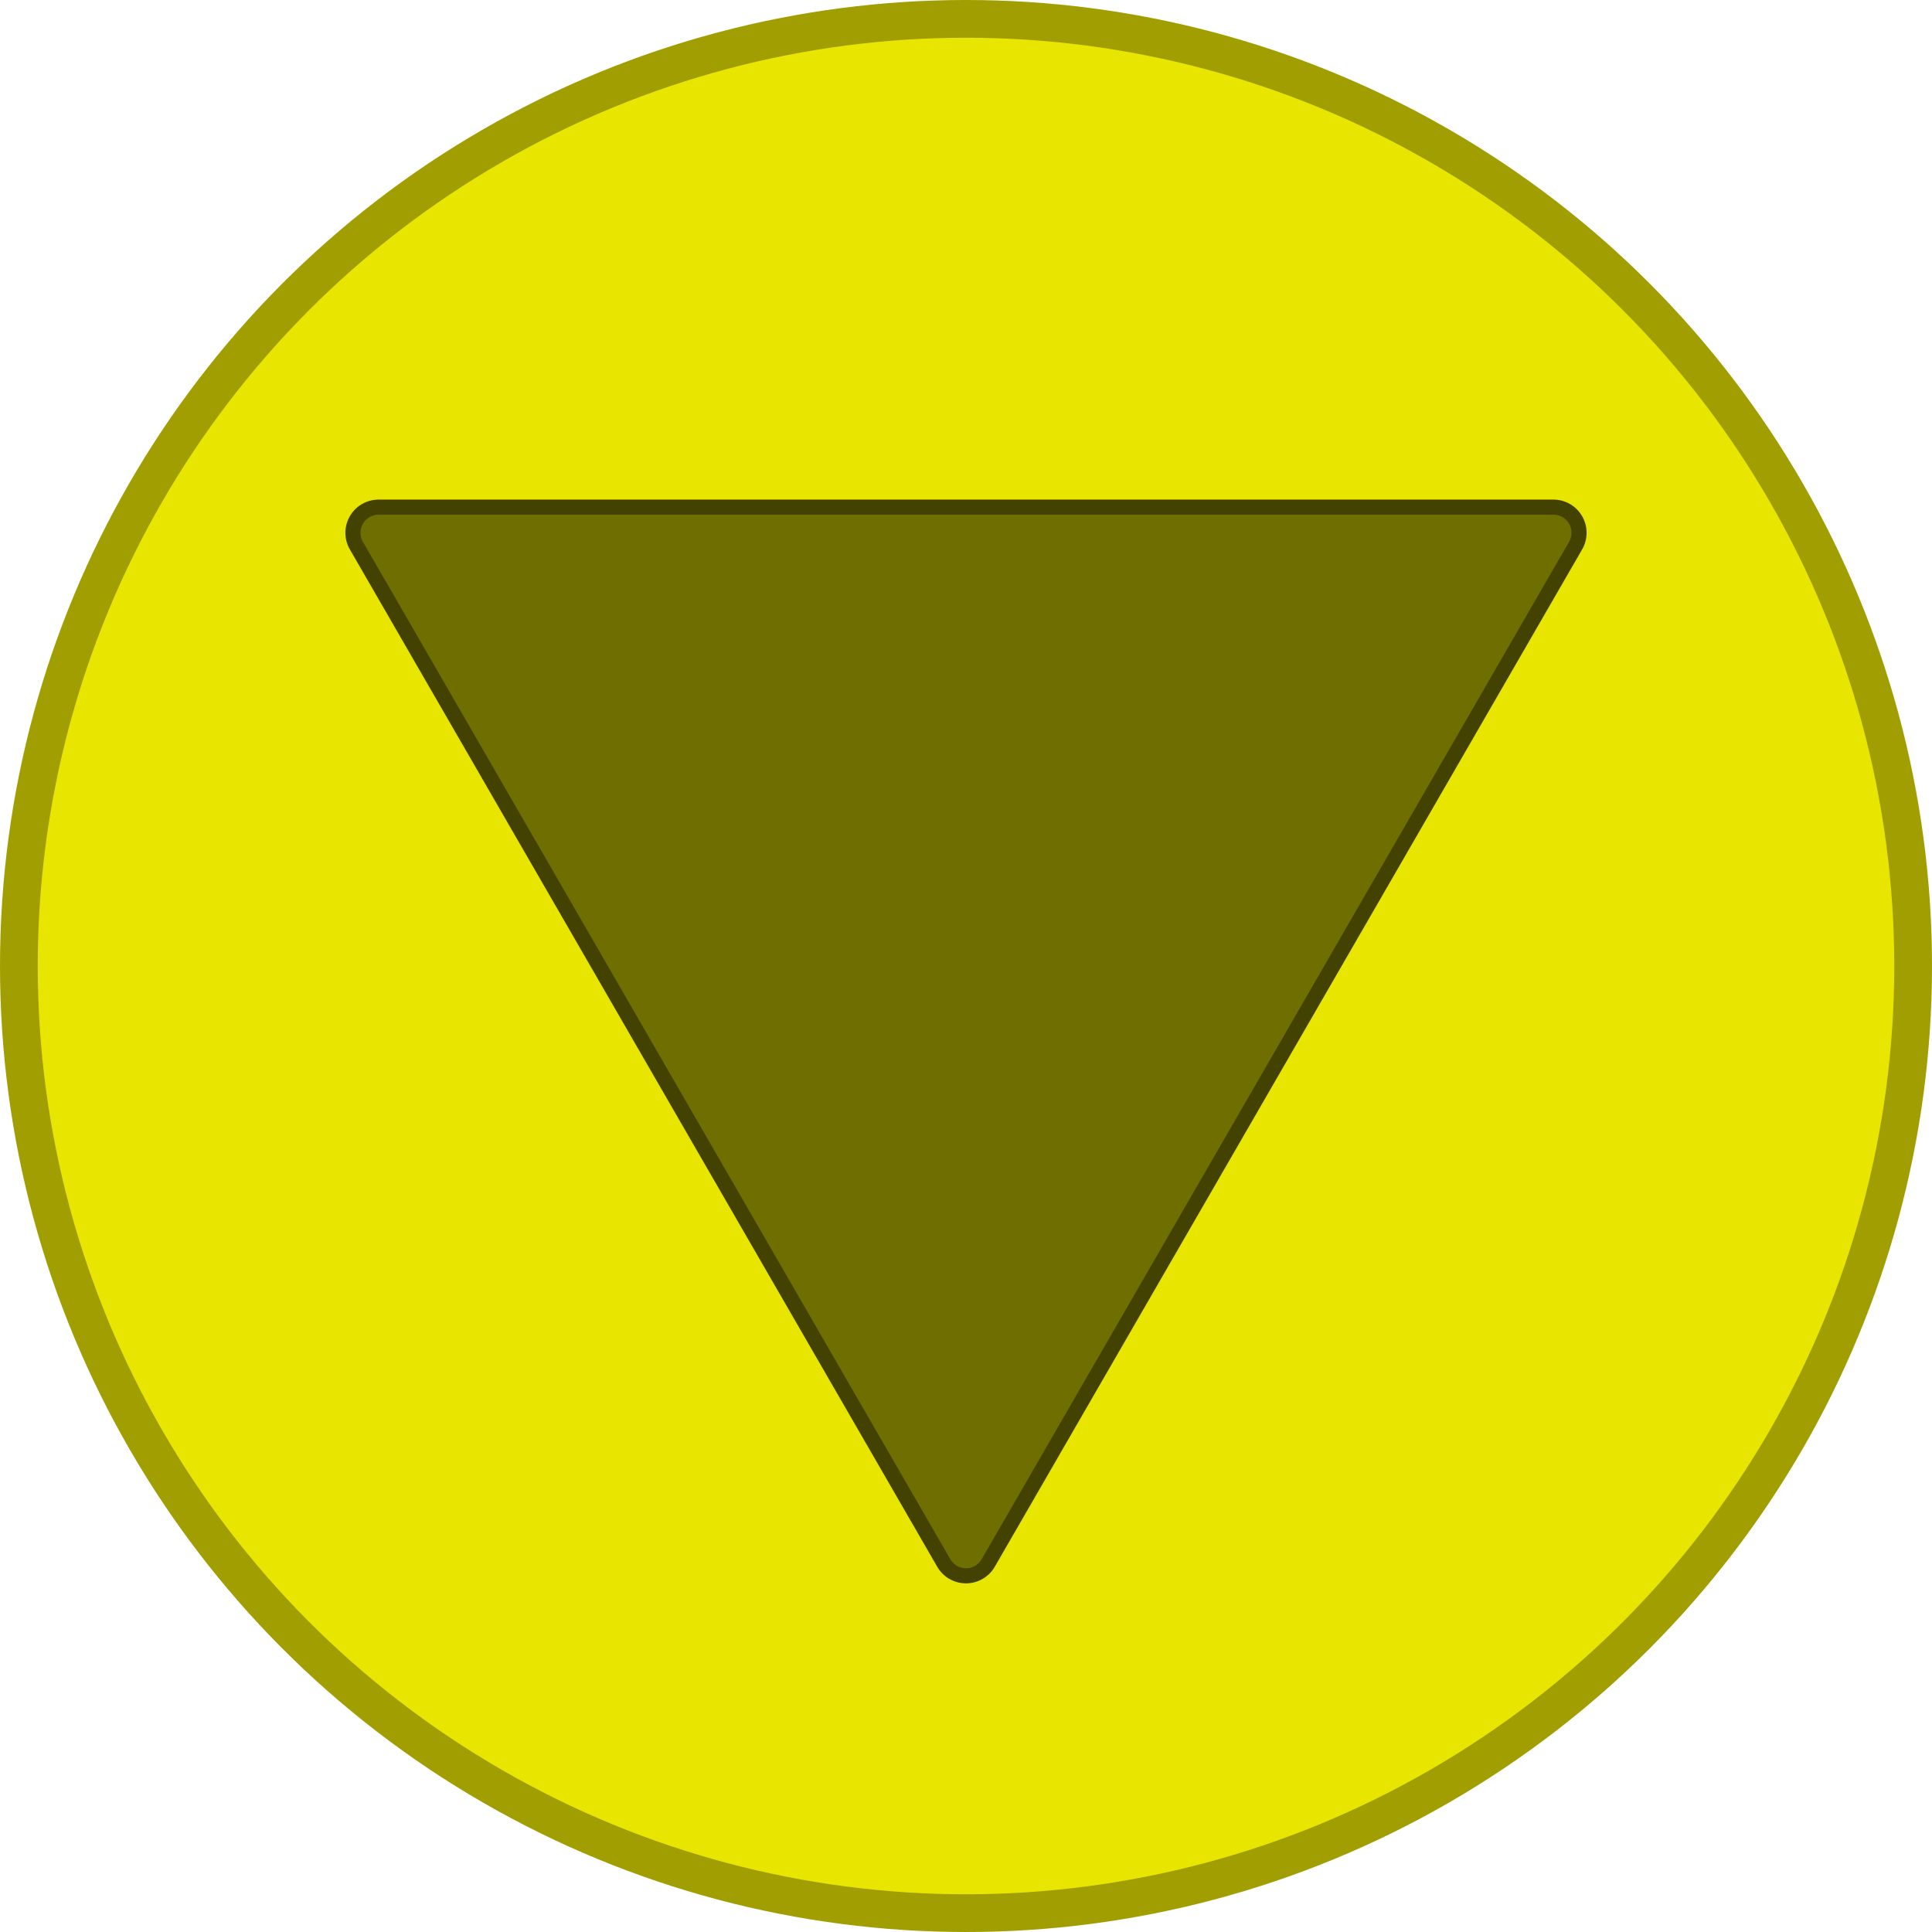<?xml version="1.0" encoding="UTF-8" standalone="no"?>
<!-- Created with Inkscape (http://www.inkscape.org/) -->

<svg
   xmlns:dc="http://purl.org/dc/elements/1.1/"
   xmlns:cc="http://creativecommons.org/ns#"
   xmlns:rdf="http://www.w3.org/1999/02/22-rdf-syntax-ns#"
   xmlns:svg="http://www.w3.org/2000/svg"
   xmlns="http://www.w3.org/2000/svg"
   xmlns:sodipodi="http://sodipodi.sourceforge.net/DTD/sodipodi-0.dtd"
   xmlns:inkscape="http://www.inkscape.org/namespaces/inkscape"
   width="256"
   height="256"
   viewBox="0 0 256 256"
   id="svg4488"
   version="1.1"
   inkscape:version="0.91 r13725"
   sodipodi:docname="buttonCDOWN.svg">
  <defs
     id="defs4490" />
  <sodipodi:namedview
     id="base"
     pagecolor="#ffffff"
     bordercolor="#666666"
     borderopacity="1.0"
     inkscape:pageopacity="0.0"
     inkscape:pageshadow="2"
     inkscape:zoom="2"
     inkscape:cx="-3.618709"
     inkscape:cy="129.61872"
     inkscape:document-units="px"
     inkscape:current-layer="layer1"
     showgrid="false"
     units="px"
     inkscape:window-width="1680"
     inkscape:window-height="985"
     inkscape:window-x="0"
     inkscape:window-y="0"
     inkscape:window-maximized="1"
     inkscape:snap-nodes="true"
     inkscape:snap-bbox="false"
     inkscape:bbox-nodes="false" />
  <g
     inkscape:label="Layer 1"
     inkscape:groupmode="layer"
     id="layer1"
     transform="translate(0,-796.362)">
    <circle
       style="opacity:1;fill:#e8e500;fill-opacity:1;fill-rule:nonzero;stroke:#a09e00;stroke-width:5;stroke-linecap:butt;stroke-linejoin:round;stroke-miterlimit:4;stroke-dasharray:none;stroke-dashoffset:0;stroke-opacity:1"
       id="path5207"
       cx="128"
       cy="-924.362"
       r="125.5"
       transform="scale(1,-1)" />
    <path
       sodipodi:type="inkscape:offset"
       inkscape:radius="3.4003654"
       inkscape:original="M 128 838.96094 L 50.169922 973.76367 L 205.83008 973.76367 L 128 838.96094 z "
       style="opacity:1;fill:#6f6e00;fill-opacity:1;fill-rule:nonzero;stroke:#434200;stroke-width:2;stroke-linecap:butt;stroke-linejoin:round;stroke-miterlimit:2.5;stroke-dasharray:none;stroke-dashoffset:0;stroke-opacity:1"
       id="path11134"
       d="m 128.16,835.564 a 3.401,3.401 0 0 0 -3.105,1.695 L 47.225,972.062 a 3.401,3.401 0 0 0 2.945,5.102 l 155.66,0 a 3.401,3.401 0 0 0 2.945,-5.102 L 130.945,837.26 a 3.401,3.401 0 0 0 -2.785,-1.695 z"
       transform="matrix(1,0,0,-1,0,1840.725)" />
  </g>
</svg>

